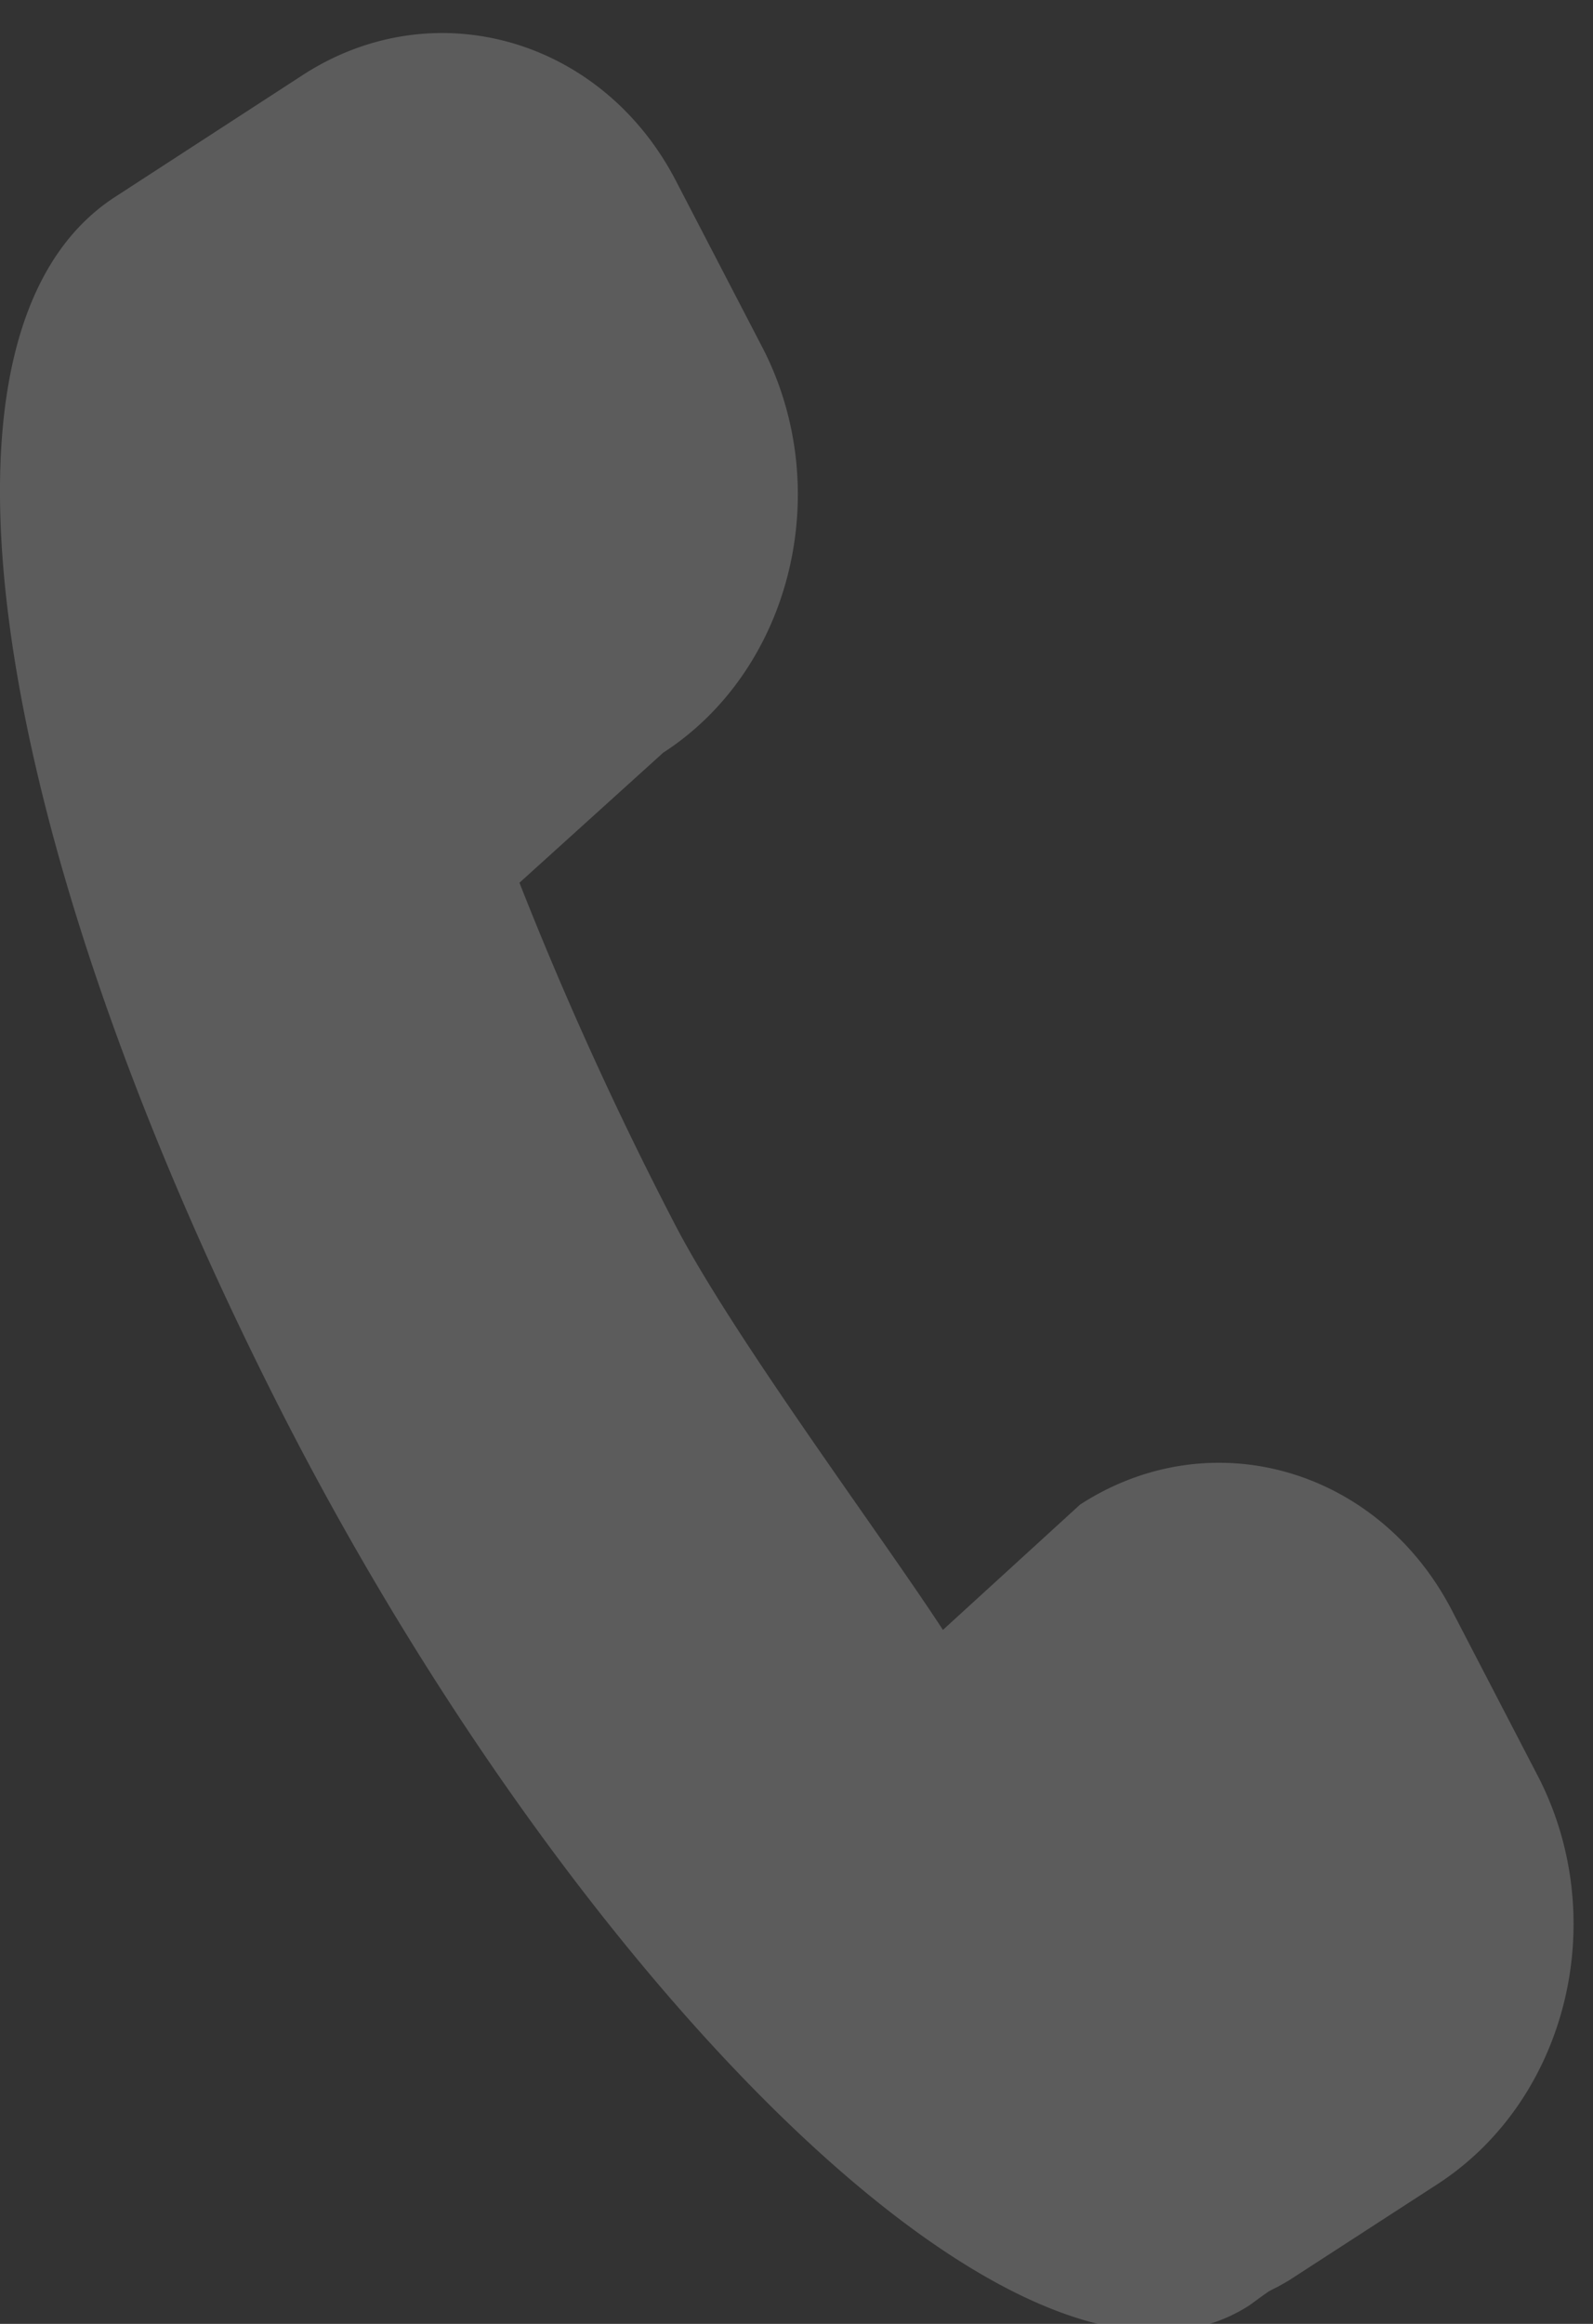 <svg xmlns="http://www.w3.org/2000/svg" xmlns:xlink="http://www.w3.org/1999/xlink" width="24" height="35" viewBox="0 0 24 35">
	<rect x="0" y="0" width="24" height="35" fill="#333333" stroke="none"/>
	<defs>
		<path id="rov2a" d="M524.273 75.66c1.975-1.278 4.506-.544 5.611 1.613l1.302 2.508c1.085 2.14.425 4.828-1.507 6.1l-2.274 1.473-.145.082a6.364 6.364 0 0 0-.142.073c-.099.068-.177.126-.292.21-3.328 2.153-10.113-4.793-14.477-13.247-4.316-8.391-5.85-16.4-2.62-18.503l2.865-1.86c1.975-1.254 4.498-.516 5.6 1.635l1.309 2.521c1.08 2.13.417 4.824-1.511 6.071l-2.166 1.959a54.287 54.287 0 0 0 2.33 5.121c.866 1.685 3.106 4.683 4.05 6.132z"/>
	</defs>
	<g>
		<g opacity=".2" transform="translate(-508 -53)"><use fill="#fff" xlink:href="#rov2a"/></g>
	</g>
</svg>